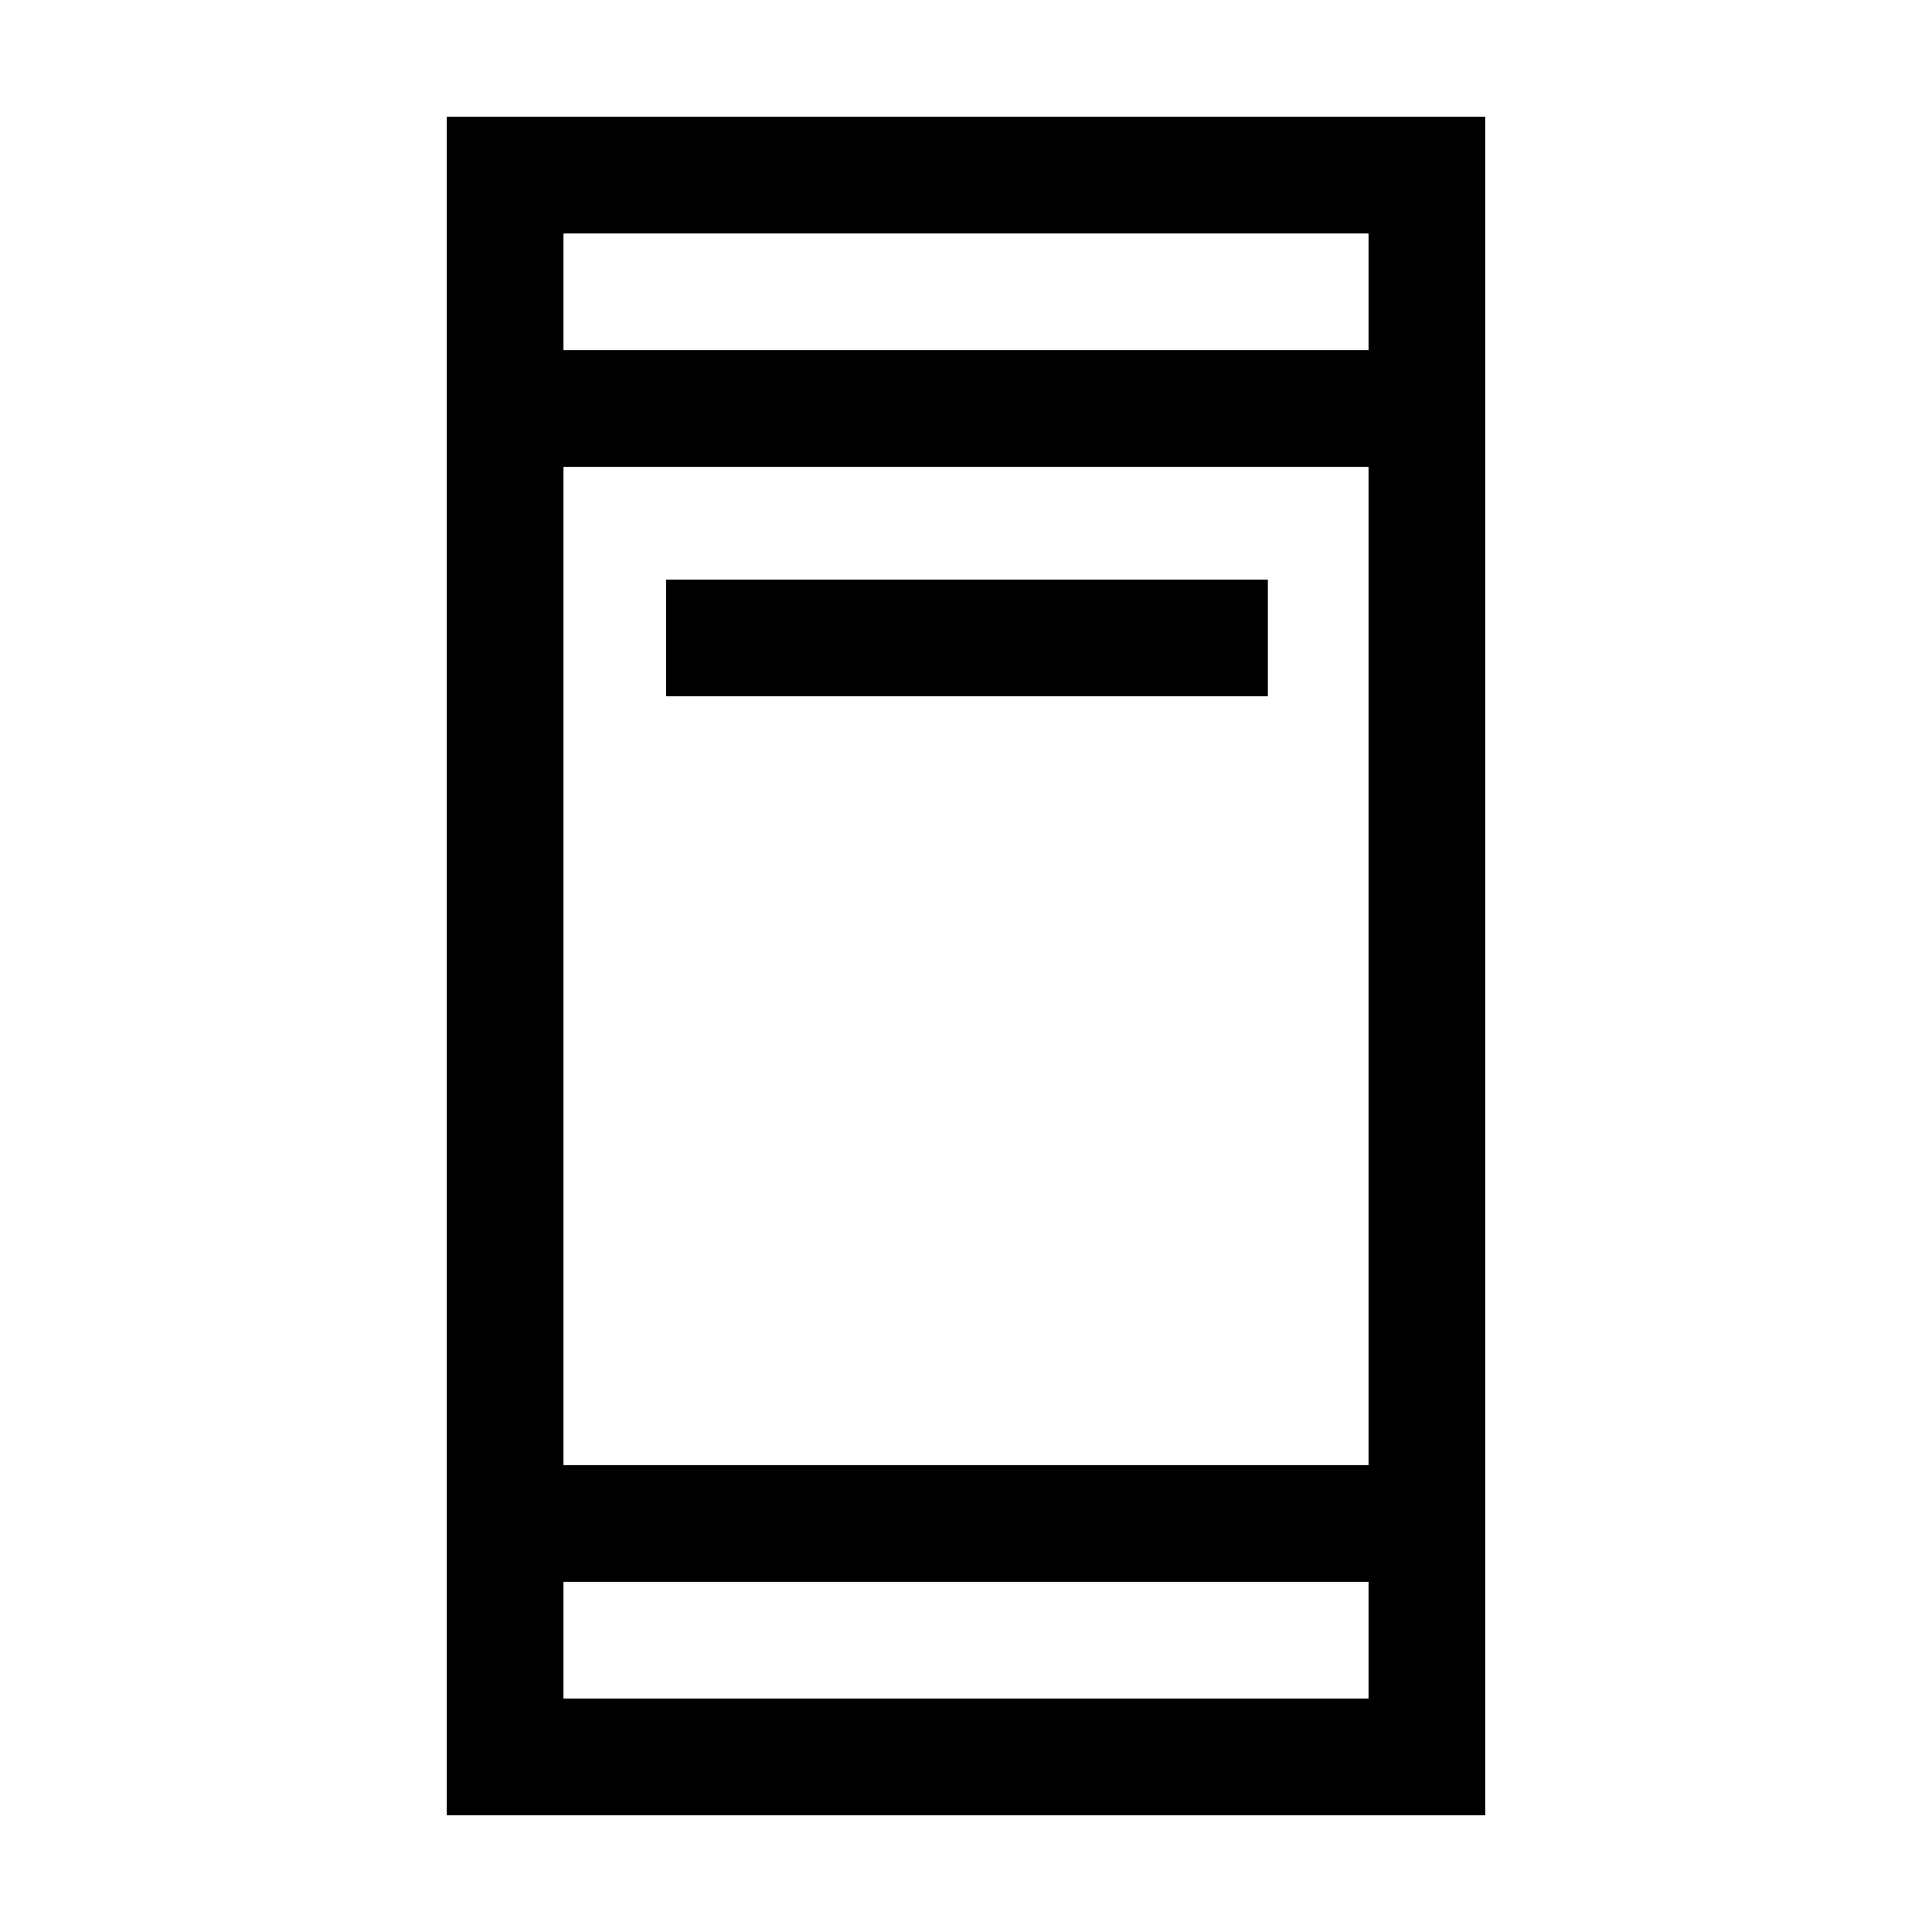 <svg xmlns="http://www.w3.org/2000/svg" height="20" width="20"><path d="M6.896 7.208V6h6.229v1.208ZM4.625 18.792V1.208h10.75v17.584Zm1.208-3.625h8.334V4.833H5.833Zm0 2.416h8.334v-1.208H5.833Zm0-13.958h8.334V2.417H5.833Zm0 0V2.417v1.208Zm0 13.958v-1.208 1.208Z"/></svg>